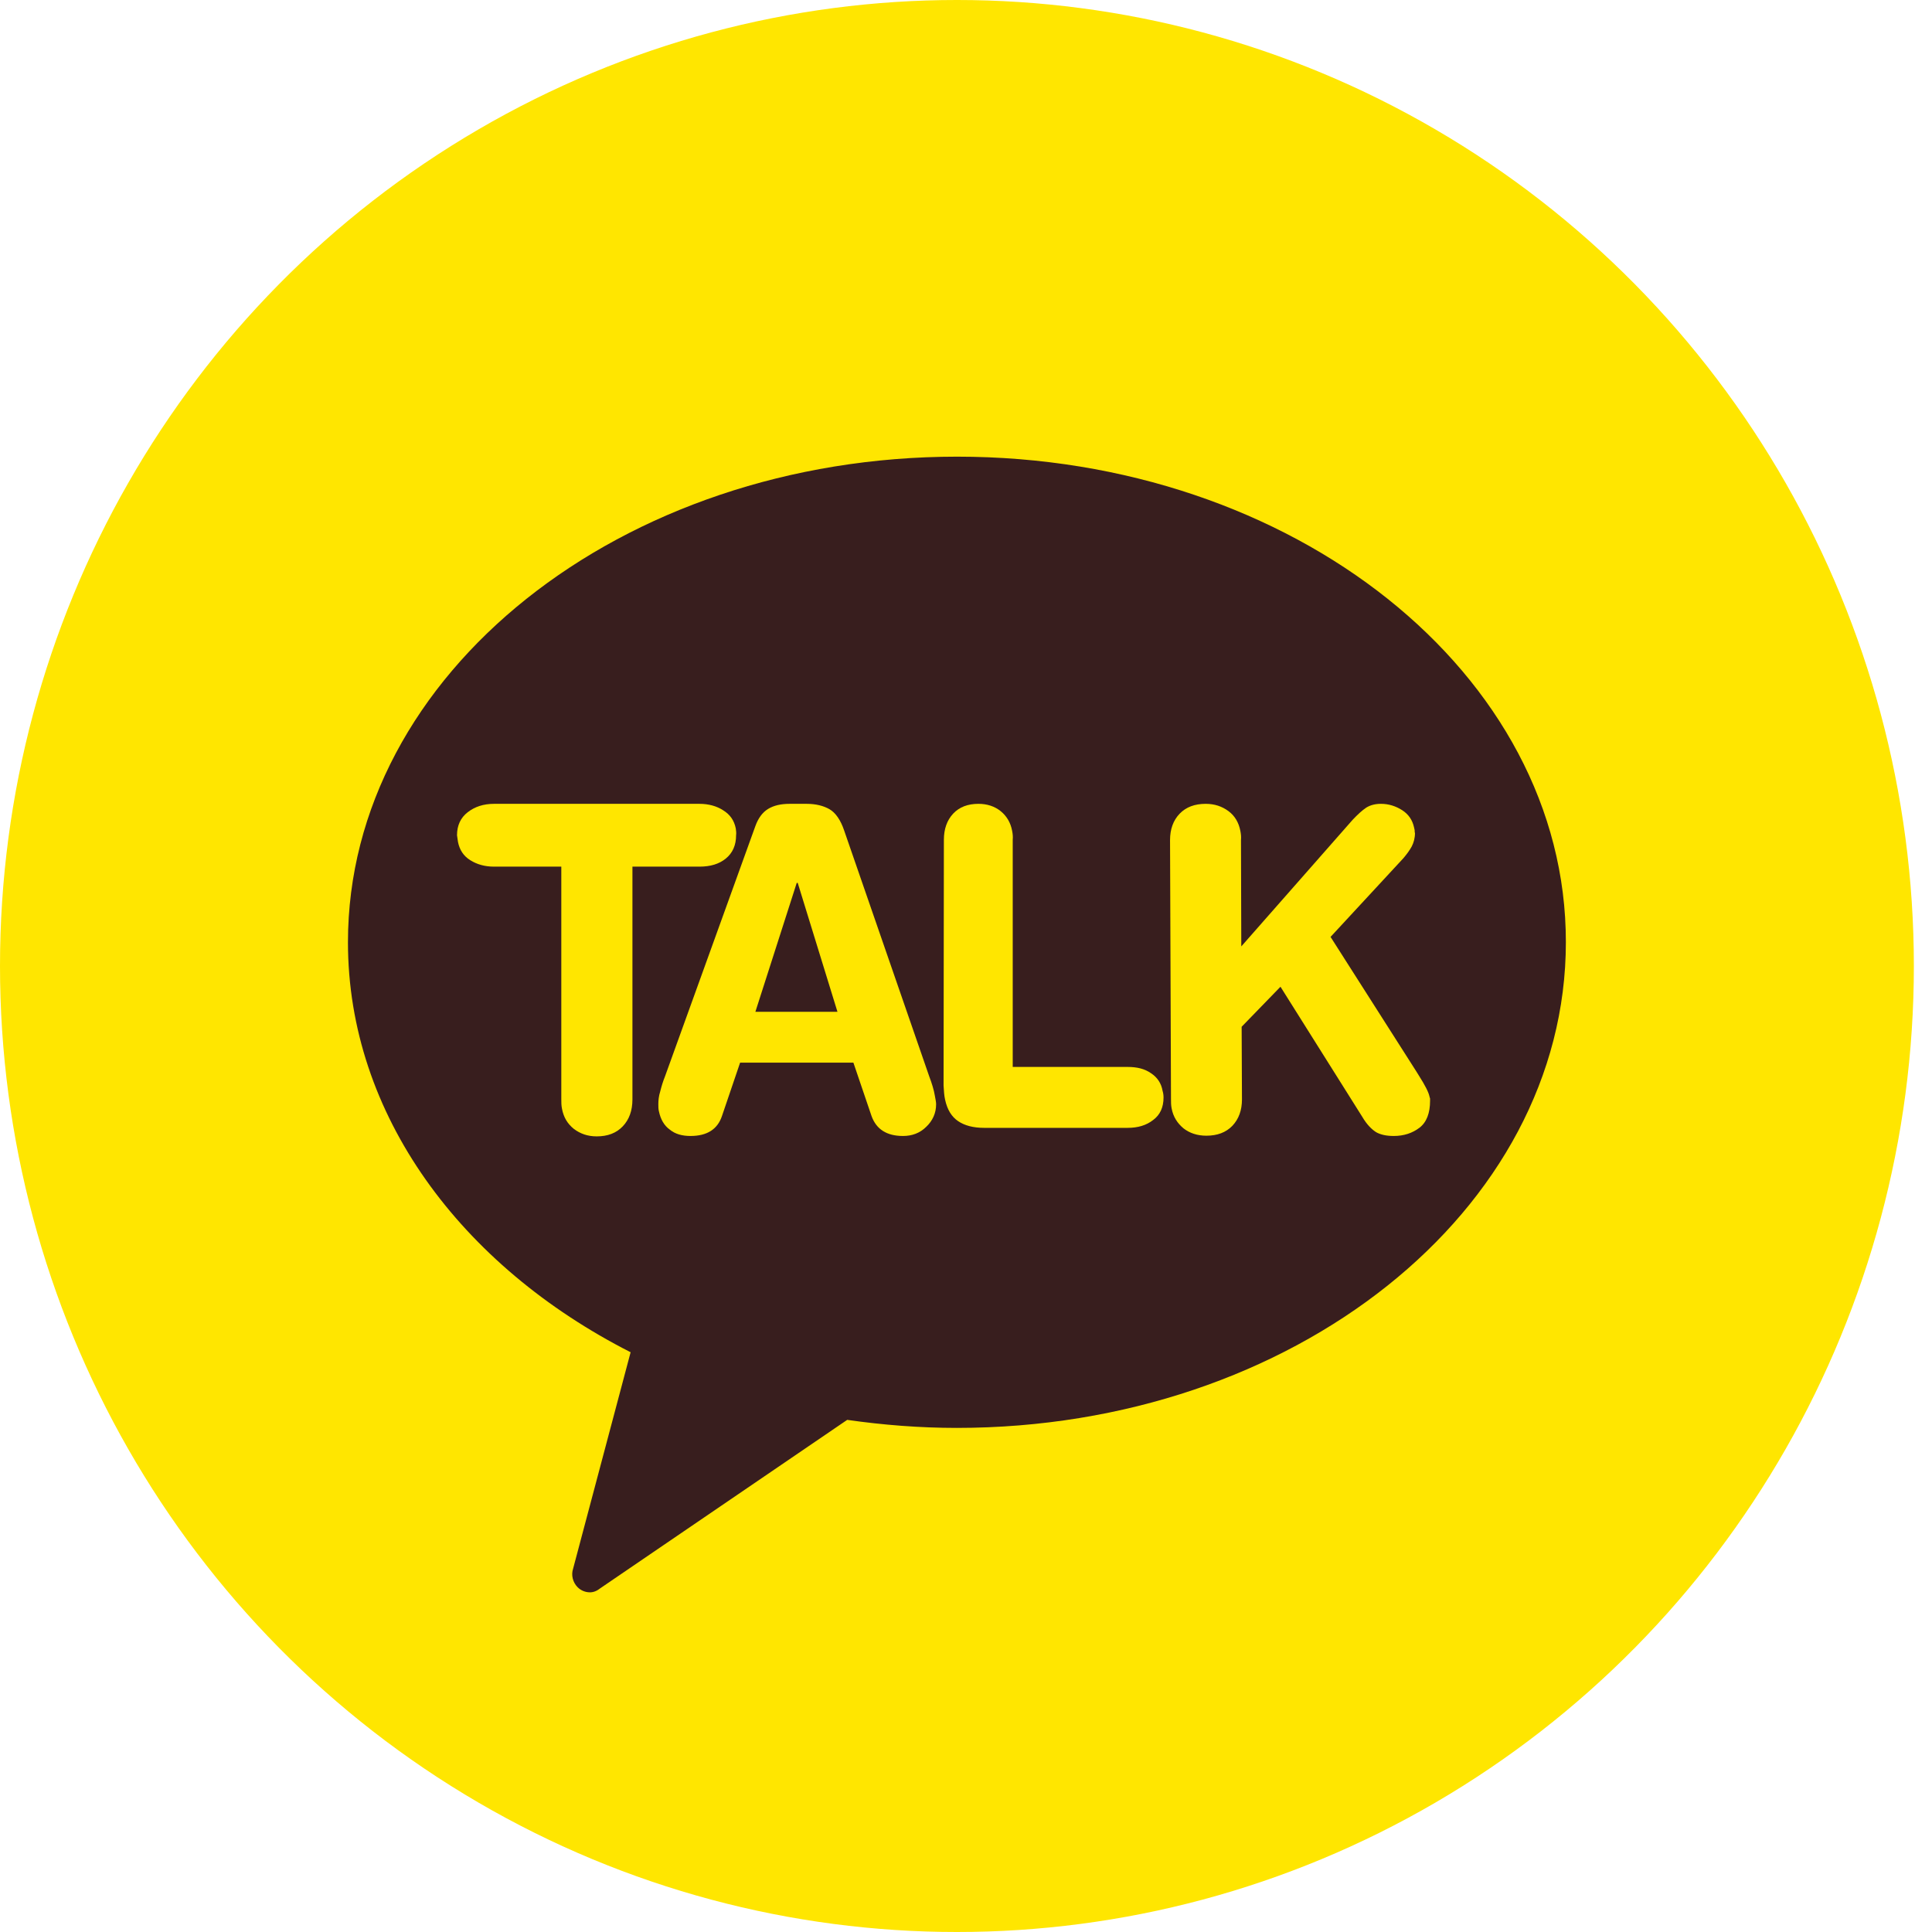 <svg width="49" height="49" viewBox="0 0 49 49" fill="none" xmlns="http://www.w3.org/2000/svg">
<ellipse cx="24.27" cy="24.5" rx="24.27" ry="24.5" fill="#FFE600"/>
<path fill-rule="evenodd" clip-rule="evenodd" d="M24.274 11.582C15.744 11.582 8.825 17.094 8.825 23.898C8.825 28.272 11.693 32.109 15.994 34.296L14.536 39.783C14.48 39.946 14.528 40.133 14.649 40.255C14.729 40.336 14.842 40.385 14.963 40.385C15.06 40.385 15.148 40.344 15.229 40.279L21.487 36.011C22.397 36.141 23.323 36.215 24.266 36.215C32.795 36.215 39.714 30.703 39.714 23.898C39.722 17.094 32.804 11.582 24.274 11.582Z" fill="#381E1E"/>
<path fill-rule="evenodd" clip-rule="evenodd" d="M14.236 21.98H12.53C12.293 21.98 12.097 21.923 11.926 21.816C11.754 21.709 11.656 21.553 11.616 21.356C11.607 21.307 11.599 21.241 11.591 21.184C11.591 20.938 11.681 20.74 11.861 20.601C12.04 20.461 12.261 20.387 12.53 20.387H17.738C17.975 20.387 18.179 20.445 18.343 20.552C18.514 20.658 18.62 20.806 18.661 21.011C18.669 21.069 18.677 21.126 18.669 21.184C18.669 21.438 18.579 21.636 18.408 21.775C18.236 21.915 18.016 21.98 17.738 21.98H16.04V27.885C16.04 28.164 15.959 28.394 15.795 28.566C15.632 28.738 15.412 28.821 15.134 28.821C14.906 28.821 14.718 28.755 14.555 28.632C14.391 28.5 14.293 28.336 14.252 28.114C14.236 28.032 14.236 27.959 14.236 27.876V21.98Z" fill="#FFE600"/>
<path fill-rule="evenodd" clip-rule="evenodd" d="M19.158 20.951C19.231 20.75 19.336 20.605 19.481 20.516C19.627 20.428 19.804 20.387 20.03 20.387H20.458C20.692 20.387 20.885 20.436 21.039 20.524C21.192 20.613 21.321 20.798 21.41 21.064L23.564 27.29C23.637 27.483 23.686 27.644 23.71 27.789C23.726 27.877 23.742 27.95 23.742 28.006C23.742 28.232 23.653 28.425 23.492 28.578C23.331 28.739 23.129 28.811 22.903 28.811C22.491 28.811 22.225 28.642 22.104 28.304L21.644 26.951H18.771L18.311 28.304C18.198 28.642 17.932 28.811 17.512 28.811C17.302 28.811 17.125 28.763 16.988 28.65C16.842 28.546 16.754 28.385 16.713 28.191C16.697 28.135 16.697 28.071 16.697 28.006C16.697 27.917 16.705 27.805 16.746 27.676C16.778 27.547 16.818 27.418 16.867 27.297L19.158 20.951ZM20.232 22.392H20.207L19.158 25.662H21.24L20.232 22.392Z" fill="#FFE600"/>
<path fill-rule="evenodd" clip-rule="evenodd" d="M23.939 21.299C23.939 21.027 24.018 20.803 24.175 20.635C24.334 20.467 24.547 20.387 24.816 20.387C25.037 20.387 25.227 20.451 25.377 20.571C25.527 20.691 25.63 20.859 25.669 21.067C25.685 21.147 25.693 21.22 25.685 21.299V27.06H28.601C28.838 27.06 29.035 27.108 29.193 27.22C29.352 27.324 29.454 27.476 29.486 27.668C29.502 27.716 29.51 27.78 29.51 27.836C29.51 28.084 29.422 28.276 29.249 28.404C29.075 28.541 28.861 28.605 28.601 28.605H24.958C24.689 28.605 24.468 28.548 24.302 28.436C24.136 28.324 24.026 28.148 23.97 27.892C23.946 27.788 23.939 27.668 23.931 27.532L23.939 21.299Z" fill="#FFE600"/>
<path fill-rule="evenodd" clip-rule="evenodd" d="M29.675 21.305C29.675 21.032 29.756 20.806 29.919 20.637C30.082 20.468 30.302 20.387 30.579 20.387C30.807 20.387 30.994 20.452 31.157 20.572C31.32 20.693 31.417 20.862 31.458 21.072C31.474 21.152 31.482 21.225 31.474 21.305L31.482 24.003L34.308 20.79C34.438 20.653 34.544 20.556 34.65 20.484C34.755 20.419 34.878 20.387 35.024 20.387C35.22 20.387 35.399 20.444 35.562 20.548C35.725 20.653 35.822 20.798 35.863 20.983C35.863 20.991 35.871 21.015 35.879 21.056C35.879 21.08 35.879 21.112 35.887 21.128C35.887 21.257 35.855 21.37 35.806 21.466C35.749 21.571 35.676 21.668 35.594 21.765L33.746 23.762L35.928 27.185L35.993 27.29C36.14 27.523 36.229 27.692 36.254 27.805C36.254 27.813 36.262 27.837 36.27 27.861C36.27 27.893 36.27 27.91 36.27 27.917C36.27 28.232 36.181 28.465 36.001 28.602C35.822 28.739 35.602 28.811 35.35 28.811C35.163 28.811 35.016 28.779 34.902 28.715C34.788 28.642 34.666 28.522 34.552 28.328L32.476 25.026L31.491 26.041L31.499 27.885C31.499 28.159 31.417 28.384 31.255 28.554C31.091 28.723 30.872 28.804 30.595 28.804C30.367 28.804 30.172 28.739 30.017 28.618C29.862 28.489 29.756 28.328 29.715 28.111C29.699 28.03 29.699 27.958 29.699 27.877L29.675 21.305Z" fill="#FFE600"/>
</svg>
